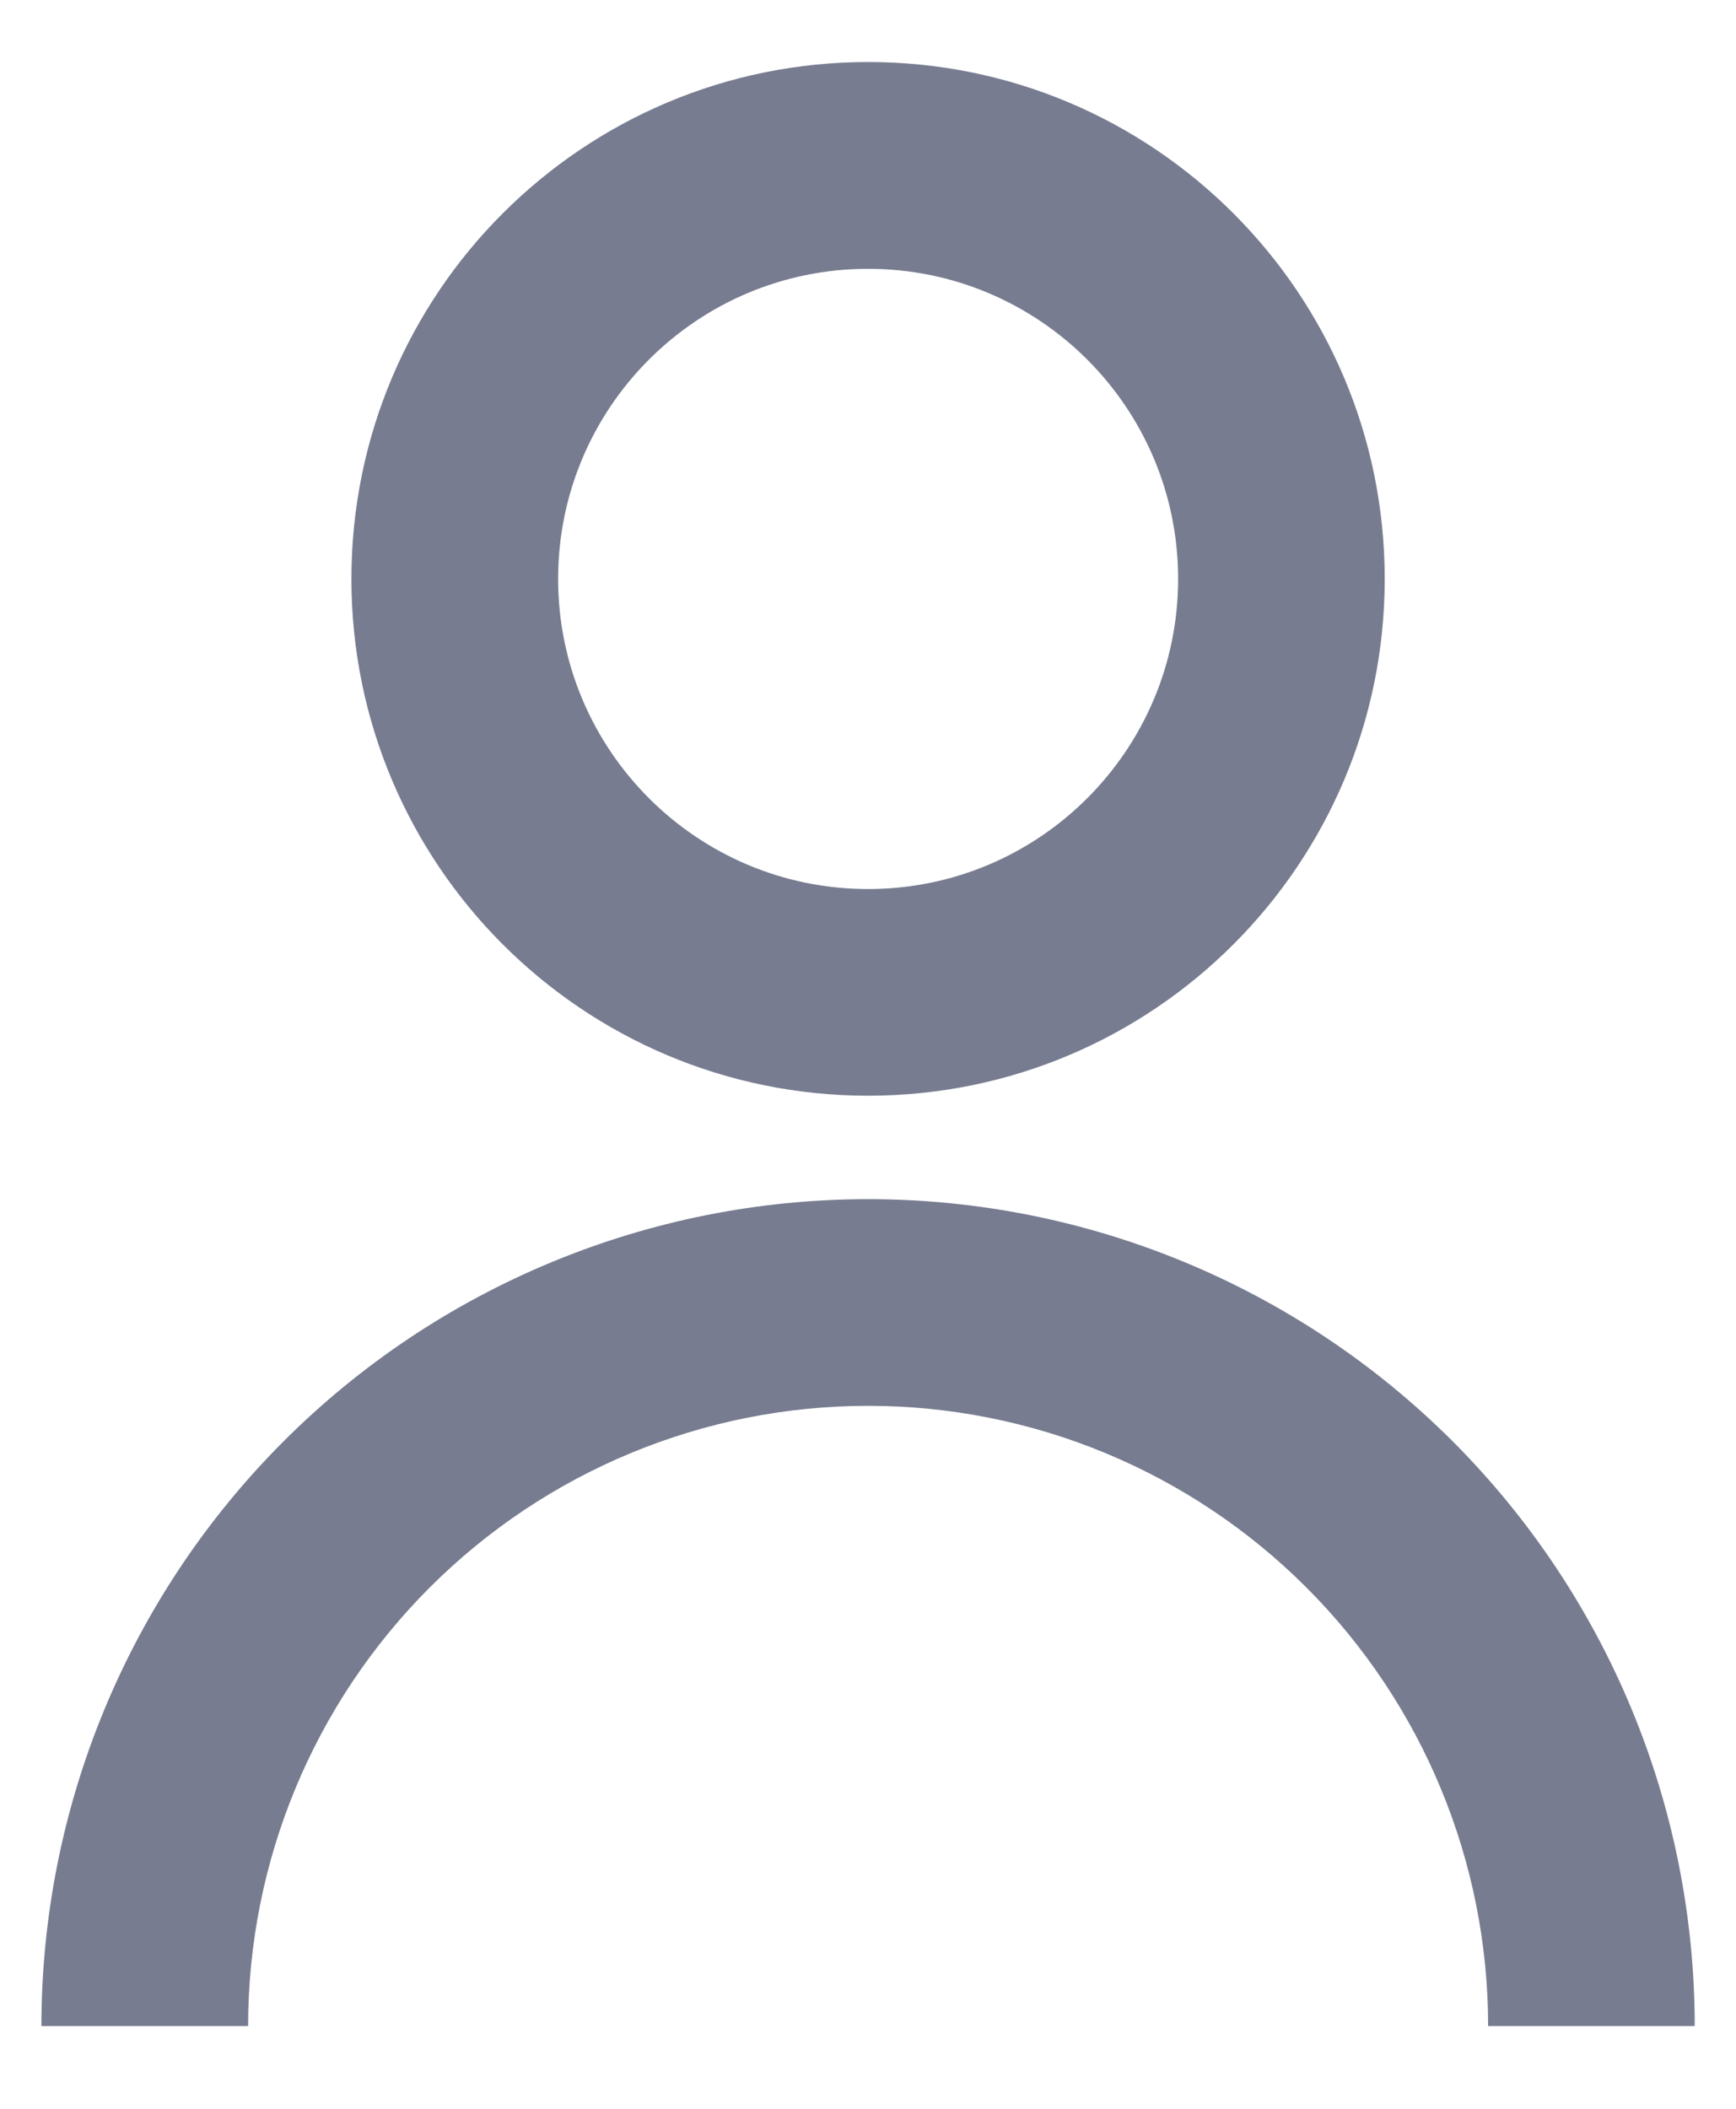 <svg width="14" height="17" viewBox="0 0 14 17" fill="none" xmlns="http://www.w3.org/2000/svg">
<path d="M2.834 4.667C2.834 2.365 4.699 0.5 7.001 0.5C9.302 0.5 11.167 2.365 11.167 4.667C11.167 6.968 9.302 8.833 7.001 8.833C4.699 8.833 2.834 6.968 2.834 4.667ZM7.001 7.167C8.381 7.167 9.501 6.047 9.501 4.667C9.501 3.286 8.381 2.167 7.001 2.167C5.62 2.167 4.501 3.286 4.501 4.667C4.501 6.047 5.62 7.167 7.001 7.167Z" fill="#777C90"/>
<path d="M2.287 11.619C1.036 12.87 0.334 14.565 0.334 16.333H2.001C2.001 15.007 2.527 13.736 3.465 12.798C4.403 11.86 5.675 11.333 7.001 11.333C8.327 11.333 9.598 11.86 10.536 12.798C11.474 13.736 12.001 15.007 12.001 16.333H13.667C13.667 14.565 12.965 12.87 11.715 11.619C10.464 10.369 8.769 9.667 7.001 9.667C5.233 9.667 3.537 10.369 2.287 11.619Z" fill="#777C90"/>
</svg>
